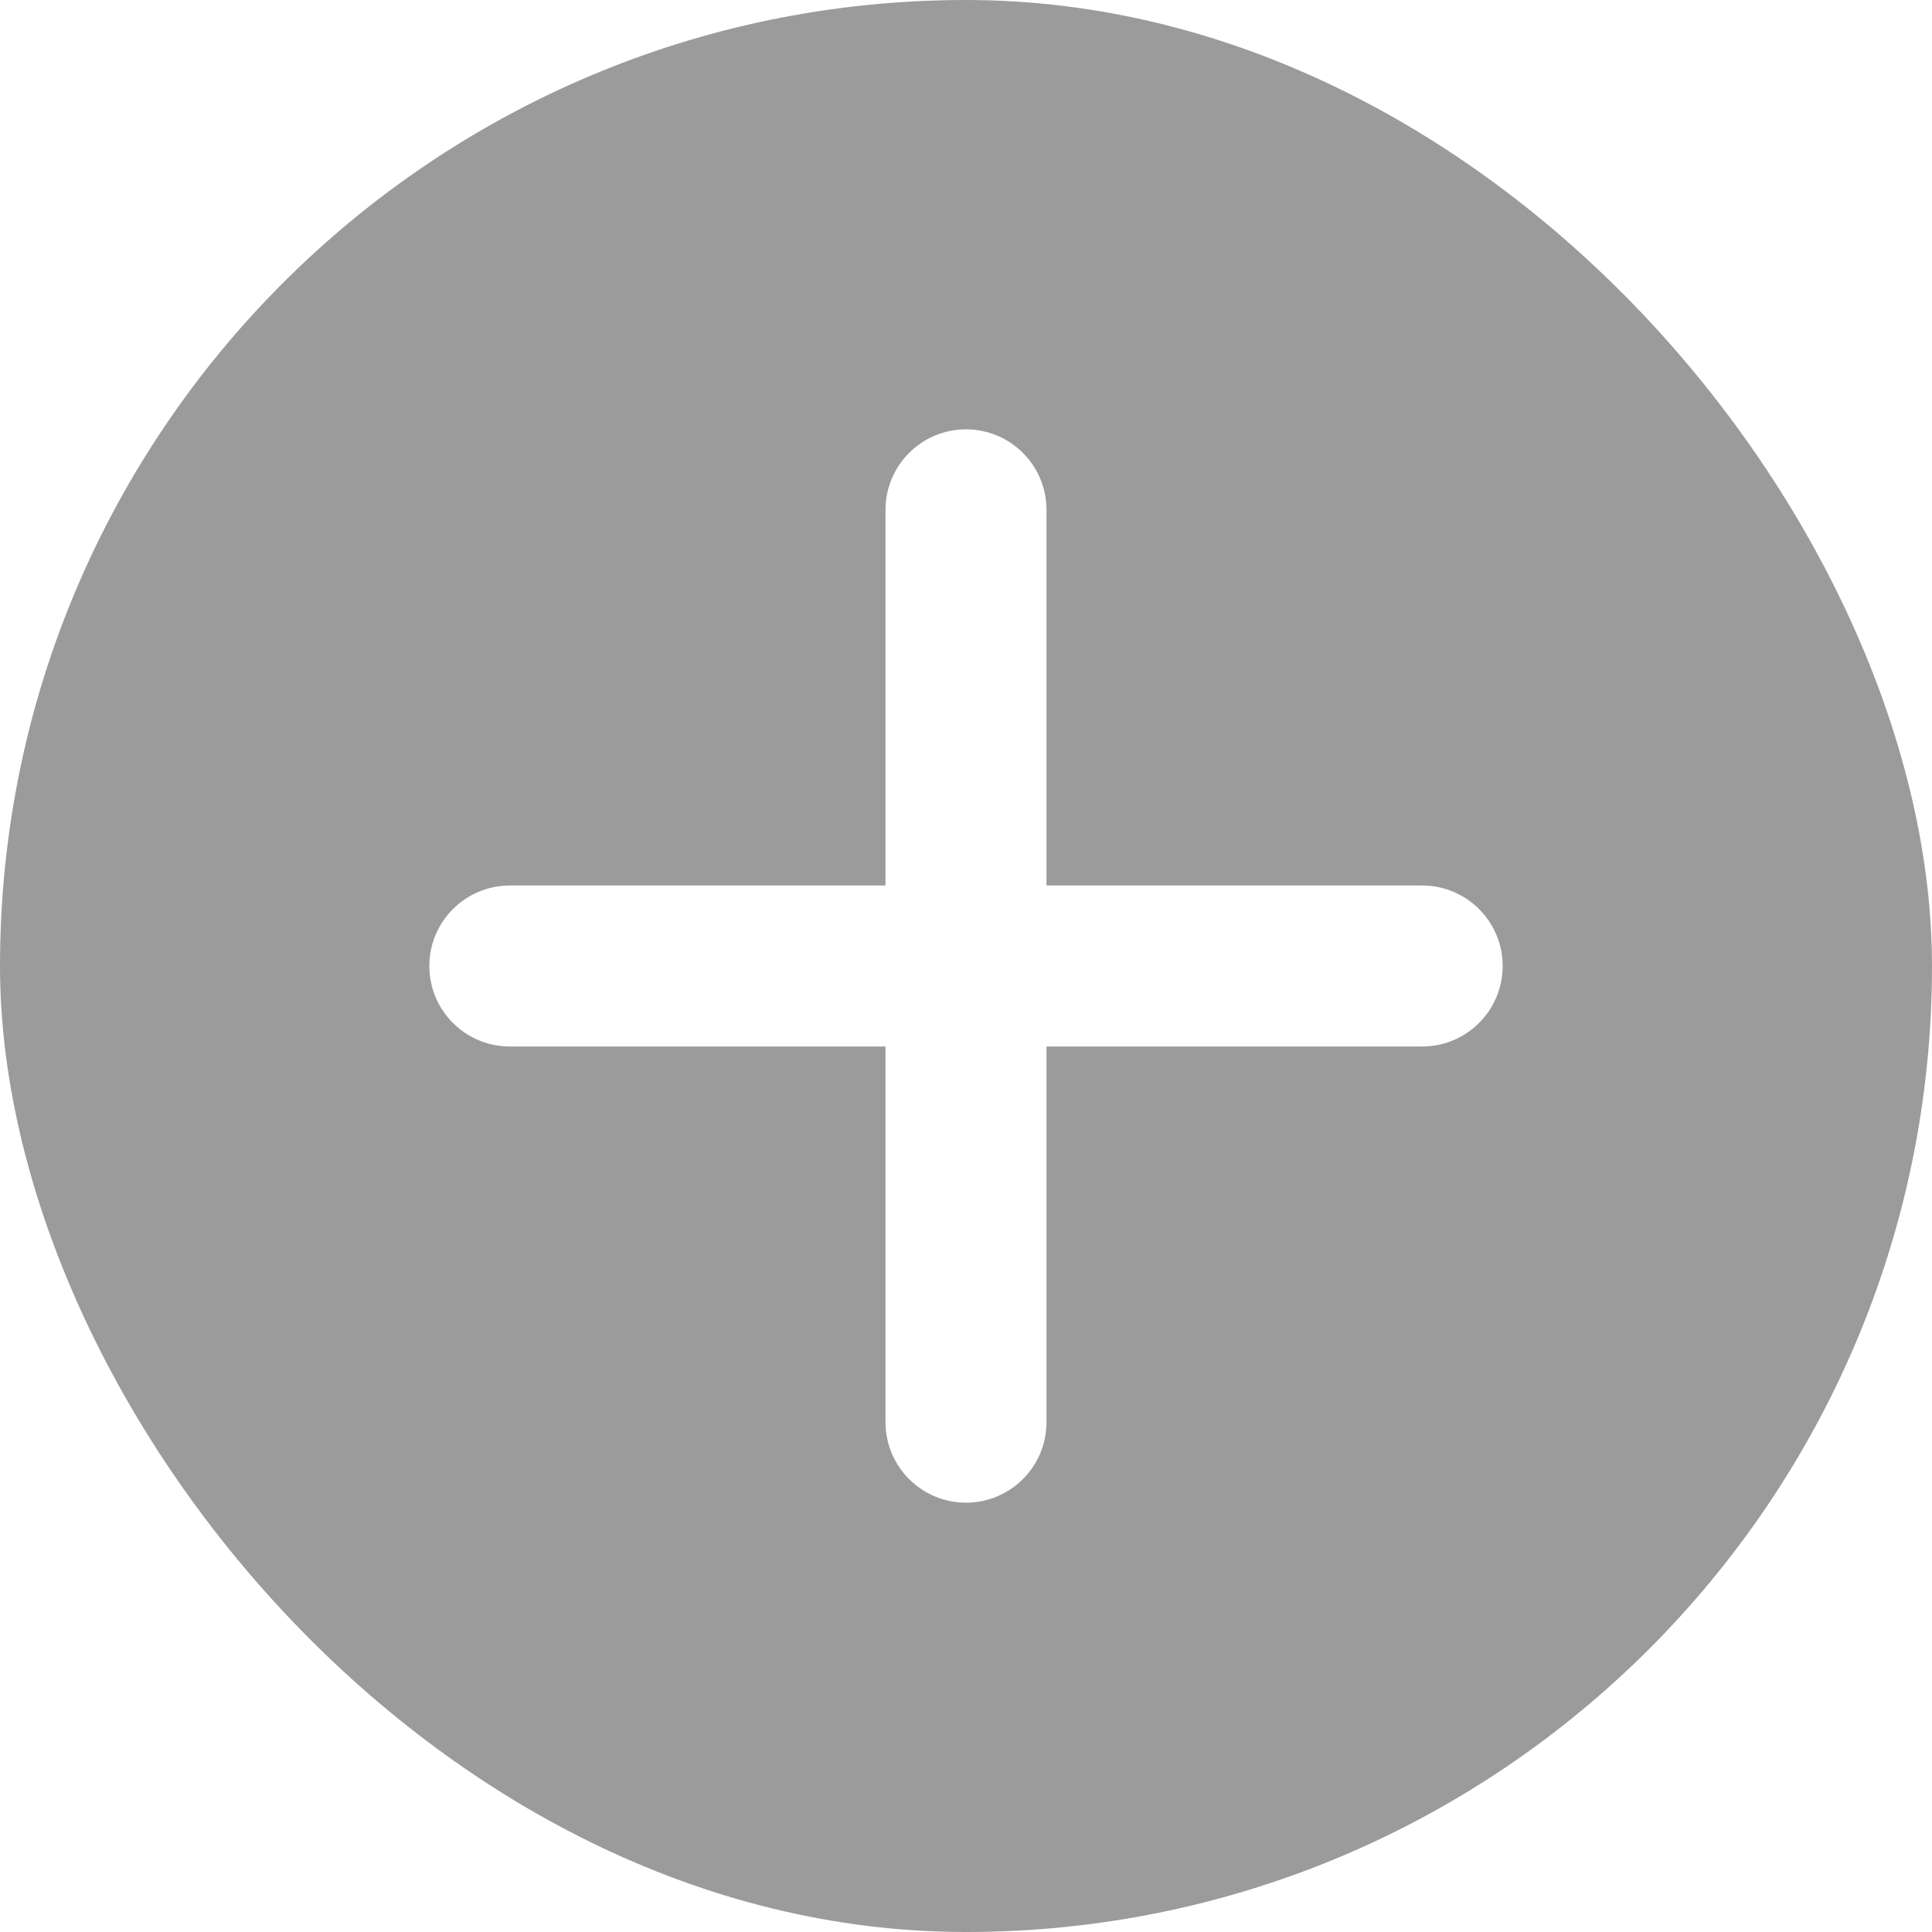 <svg xmlns="http://www.w3.org/2000/svg" width="18" height="18" viewBox="0 0 18 18" fill="none">
    <g clip-path="url(#clip0_8488_6732)">
        <path d="M9 0C13.971 0 18 4.029 18 9C18 13.971 13.971 18 9 18C4.029 18 0 13.971 0 9C0 4.029 4.029 0 9 0ZM9 4C8.586 4 8.25 4.336 8.25 4.75V8.25H4.75C4.336 8.25 4 8.586 4 9C4 9.414 4.336 9.75 4.75 9.75H8.25V13.25C8.25 13.664 8.586 14 9 14C9.414 14 9.75 13.664 9.75 13.25V9.75H13.25C13.664 9.75 14 9.414 14 9C14 8.586 13.664 8.25 13.25 8.25H9.75V4.75C9.75 4.336 9.414 4 9 4Z" fill="#9B9B9B"/>
    </g>
    <defs>
        <clipPath id="clip0_8488_6732">
            <rect width="18" height="18" rx="9" fill="white"/>
        </clipPath>
    </defs>
</svg>
